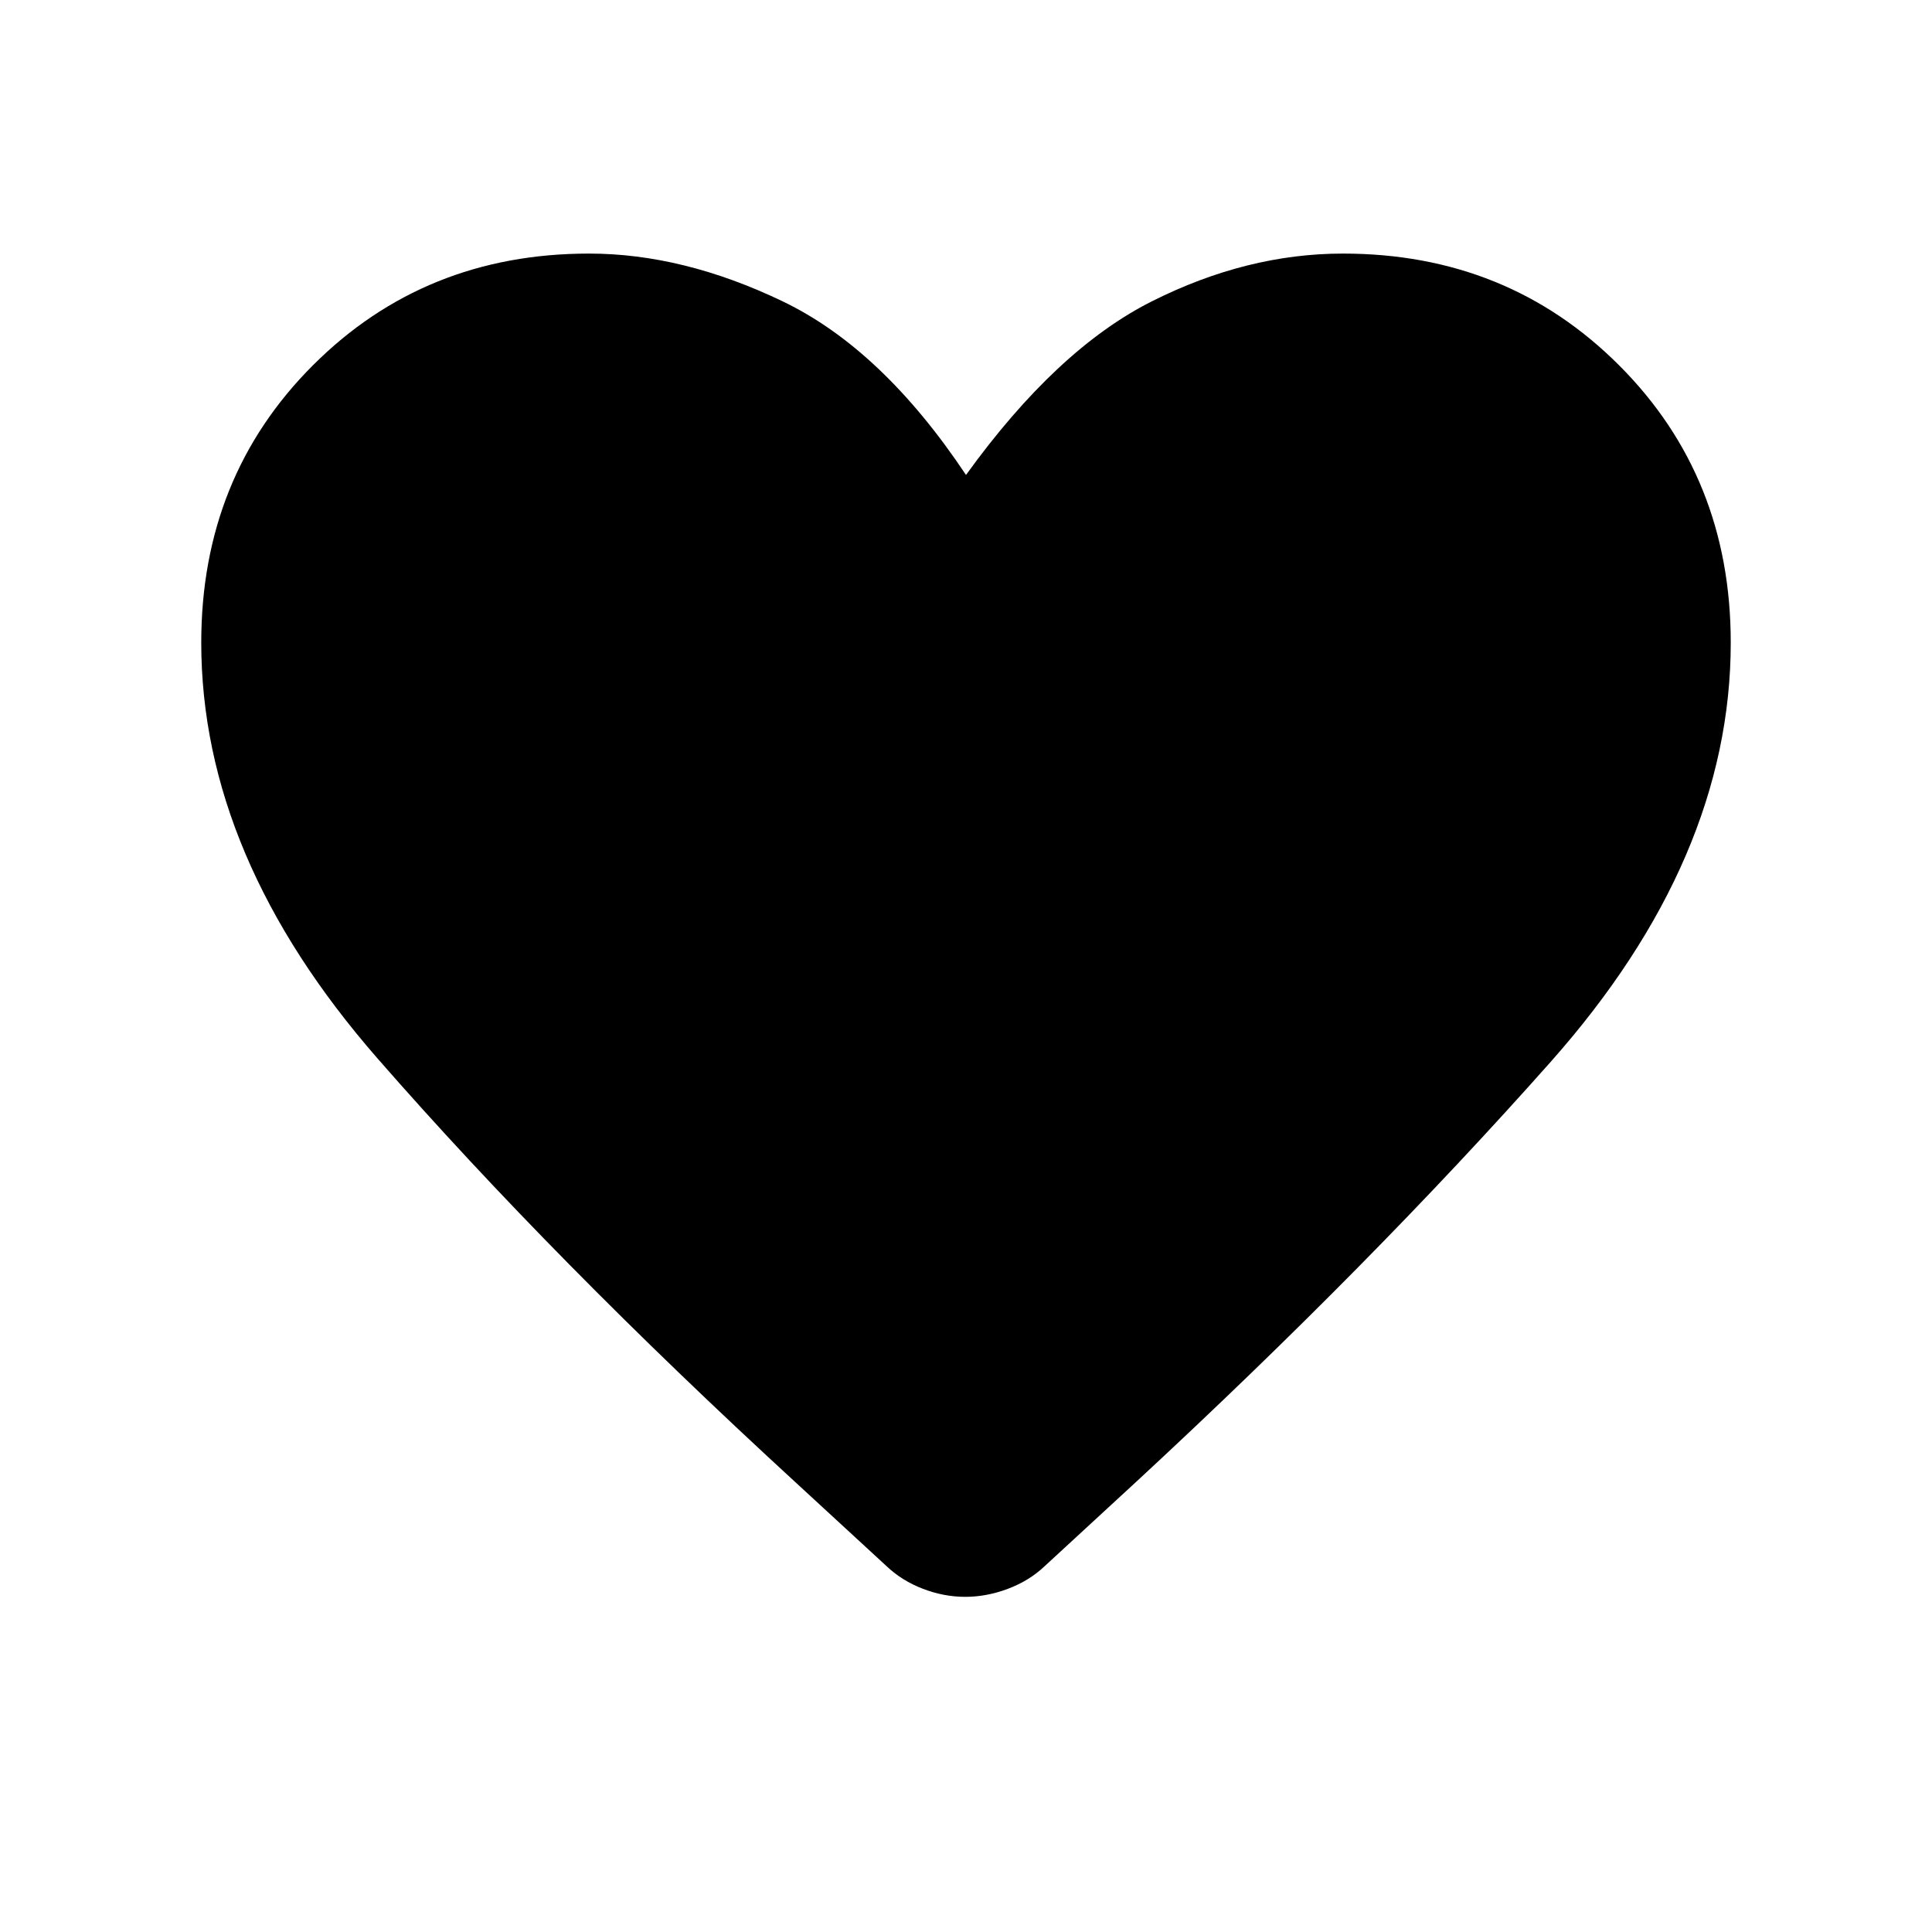 <svg xmlns="http://www.w3.org/2000/svg" height="48" viewBox="0 -960 960 960" width="48"><path d="M479.62-166.54q-10.62 0-21.04-4-10.43-4-18.04-11.23l-45.69-42.08q-119.77-110-207.31-210.27Q100-534.39 100-640.69q0-82.31 55.5-137.81T292.69-834q46.77 0 96.19 23.73Q438.31-786.54 480-724q45.15-62.54 92.35-86.27Q619.54-834 667.31-834q81.69 0 137.19 55.5T860-640.69q0 107.46-89.46 208.3-89.46 100.85-205.39 208.16l-46.07 42.46q-7.62 7.23-18.23 11.23-10.62 4-21.23 4Z"/></svg>
